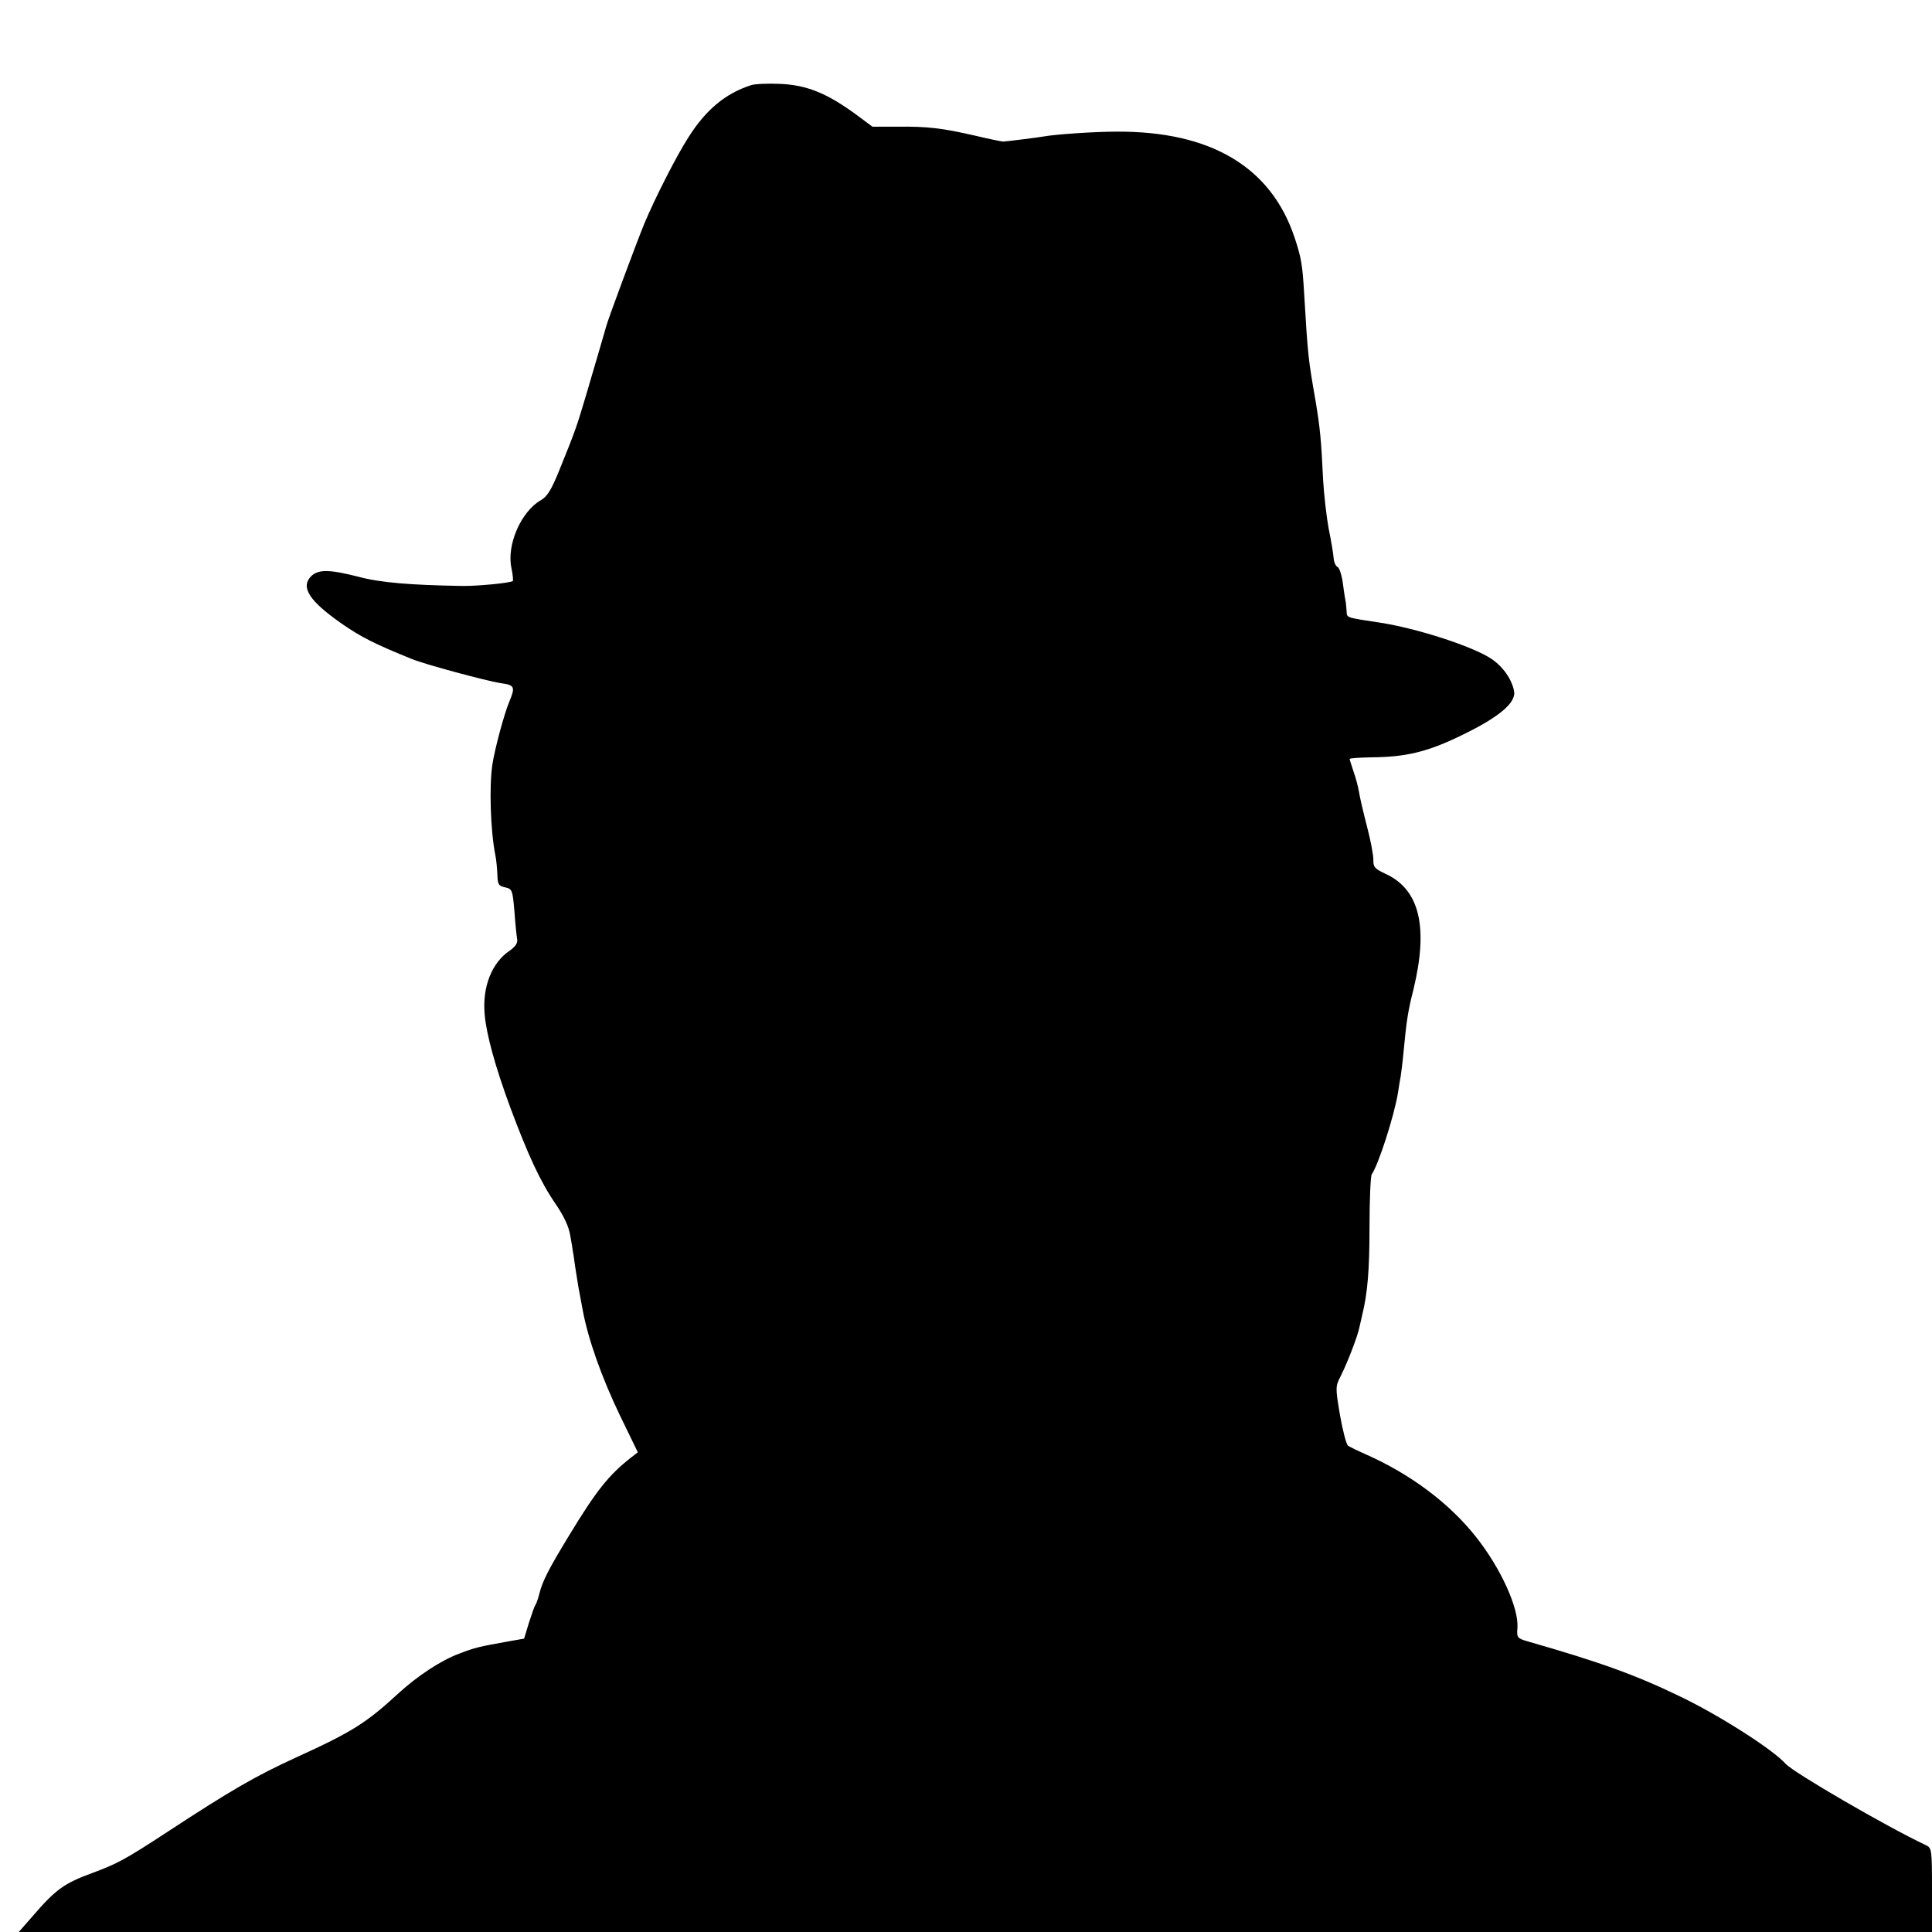 <?xml version="1.0" standalone="no"?>
<!DOCTYPE svg PUBLIC "-//W3C//DTD SVG 20010904//EN"
 "http://www.w3.org/TR/2001/REC-SVG-20010904/DTD/svg10.dtd">
<svg version="1.0" xmlns="http://www.w3.org/2000/svg"
 width="700pt" height="700pt" viewBox="0 0 700 700"
 preserveAspectRatio="xMidYMid meet">
<g transform="translate(0,700) scale(0.1,-0.1)"
fill="#000000" stroke="none">
<path d="M2720 6691 c-92 -30 -163 -89 -226 -189 -42 -65 -120 -218 -159 -311
-28 -68 -136 -358 -139 -375 -2 -6 -13 -45 -25 -86 -12 -41 -33 -113 -47 -160
-36 -120 -36 -122 -98 -275 -28 -69 -43 -94 -66 -107 -72 -41 -125 -162 -107
-246 5 -24 7 -45 5 -47 -6 -7 -130 -19 -183 -18 -187 3 -297 12 -375 33 -106
27 -146 28 -173 2 -39 -40 -6 -90 113 -173 68 -47 119 -73 253 -127 46 -19
269 -79 320 -87 52 -7 55 -13 32 -68 -19 -46 -52 -169 -61 -227 -12 -80 -7
-240 11 -330 3 -14 6 -44 7 -67 1 -37 4 -43 28 -48 26 -6 27 -9 34 -88 3 -45
8 -91 10 -102 2 -12 -8 -26 -28 -40 -64 -43 -99 -131 -90 -230 6 -72 38 -189
93 -338 65 -174 109 -269 164 -349 30 -44 48 -82 53 -114 5 -27 9 -51 9 -54 1
-3 5 -30 9 -60 5 -30 10 -64 12 -75 2 -11 9 -47 15 -80 19 -105 69 -246 135
-383 l65 -134 -26 -20 c-80 -63 -125 -120 -221 -278 -77 -126 -99 -170 -110
-215 -4 -16 -10 -34 -14 -40 -4 -5 -14 -35 -24 -66 l-17 -56 -62 -11 c-100
-18 -115 -21 -172 -43 -66 -24 -152 -81 -220 -143 -118 -109 -169 -141 -373
-234 -144 -66 -233 -117 -462 -267 -157 -103 -186 -118 -275 -151 -101 -37
-133 -59 -217 -157 l-50 -57 3466 0 3466 0 0 153 c0 148 -1 152 -23 162 -142
67 -476 261 -507 294 -47 53 -244 178 -382 244 -161 78 -288 124 -553 200 -38
11 -40 14 -37 49 5 72 -60 215 -149 328 -97 123 -237 228 -399 300 -30 13 -60
28 -66 32 -6 5 -19 54 -29 111 -17 102 -17 103 4 144 23 46 59 139 66 172 3
12 7 31 10 44 20 81 27 164 27 322 0 99 4 185 8 190 24 34 81 210 95 295 3 19
7 46 10 60 2 14 7 52 10 85 11 117 16 150 36 229 55 227 23 363 -101 420 -39
18 -45 25 -44 51 0 17 -10 71 -23 120 -13 50 -26 106 -29 125 -3 19 -12 53
-20 75 -7 22 -14 42 -14 45 0 3 35 5 78 6 128 1 206 20 332 82 132 64 193 116
186 157 -8 43 -39 88 -81 117 -66 45 -269 111 -405 132 -125 19 -120 17 -121
42 -1 13 -2 27 -3 32 -1 4 -6 33 -10 65 -4 32 -13 60 -20 63 -6 2 -13 17 -14
32 -1 15 -9 63 -18 107 -8 44 -17 123 -20 175 -7 147 -11 188 -27 285 -28 161
-28 163 -42 395 -6 101 -10 126 -35 201 -86 255 -304 384 -645 382 -80 0 -222
-10 -260 -17 -22 -4 -135 -18 -150 -19 -5 0 -50 9 -100 21 -122 28 -174 34
-282 33 l-92 0 -62 46 c-103 75 -176 105 -272 109 -45 2 -93 0 -107 -5z"/>
</g>
</svg>
